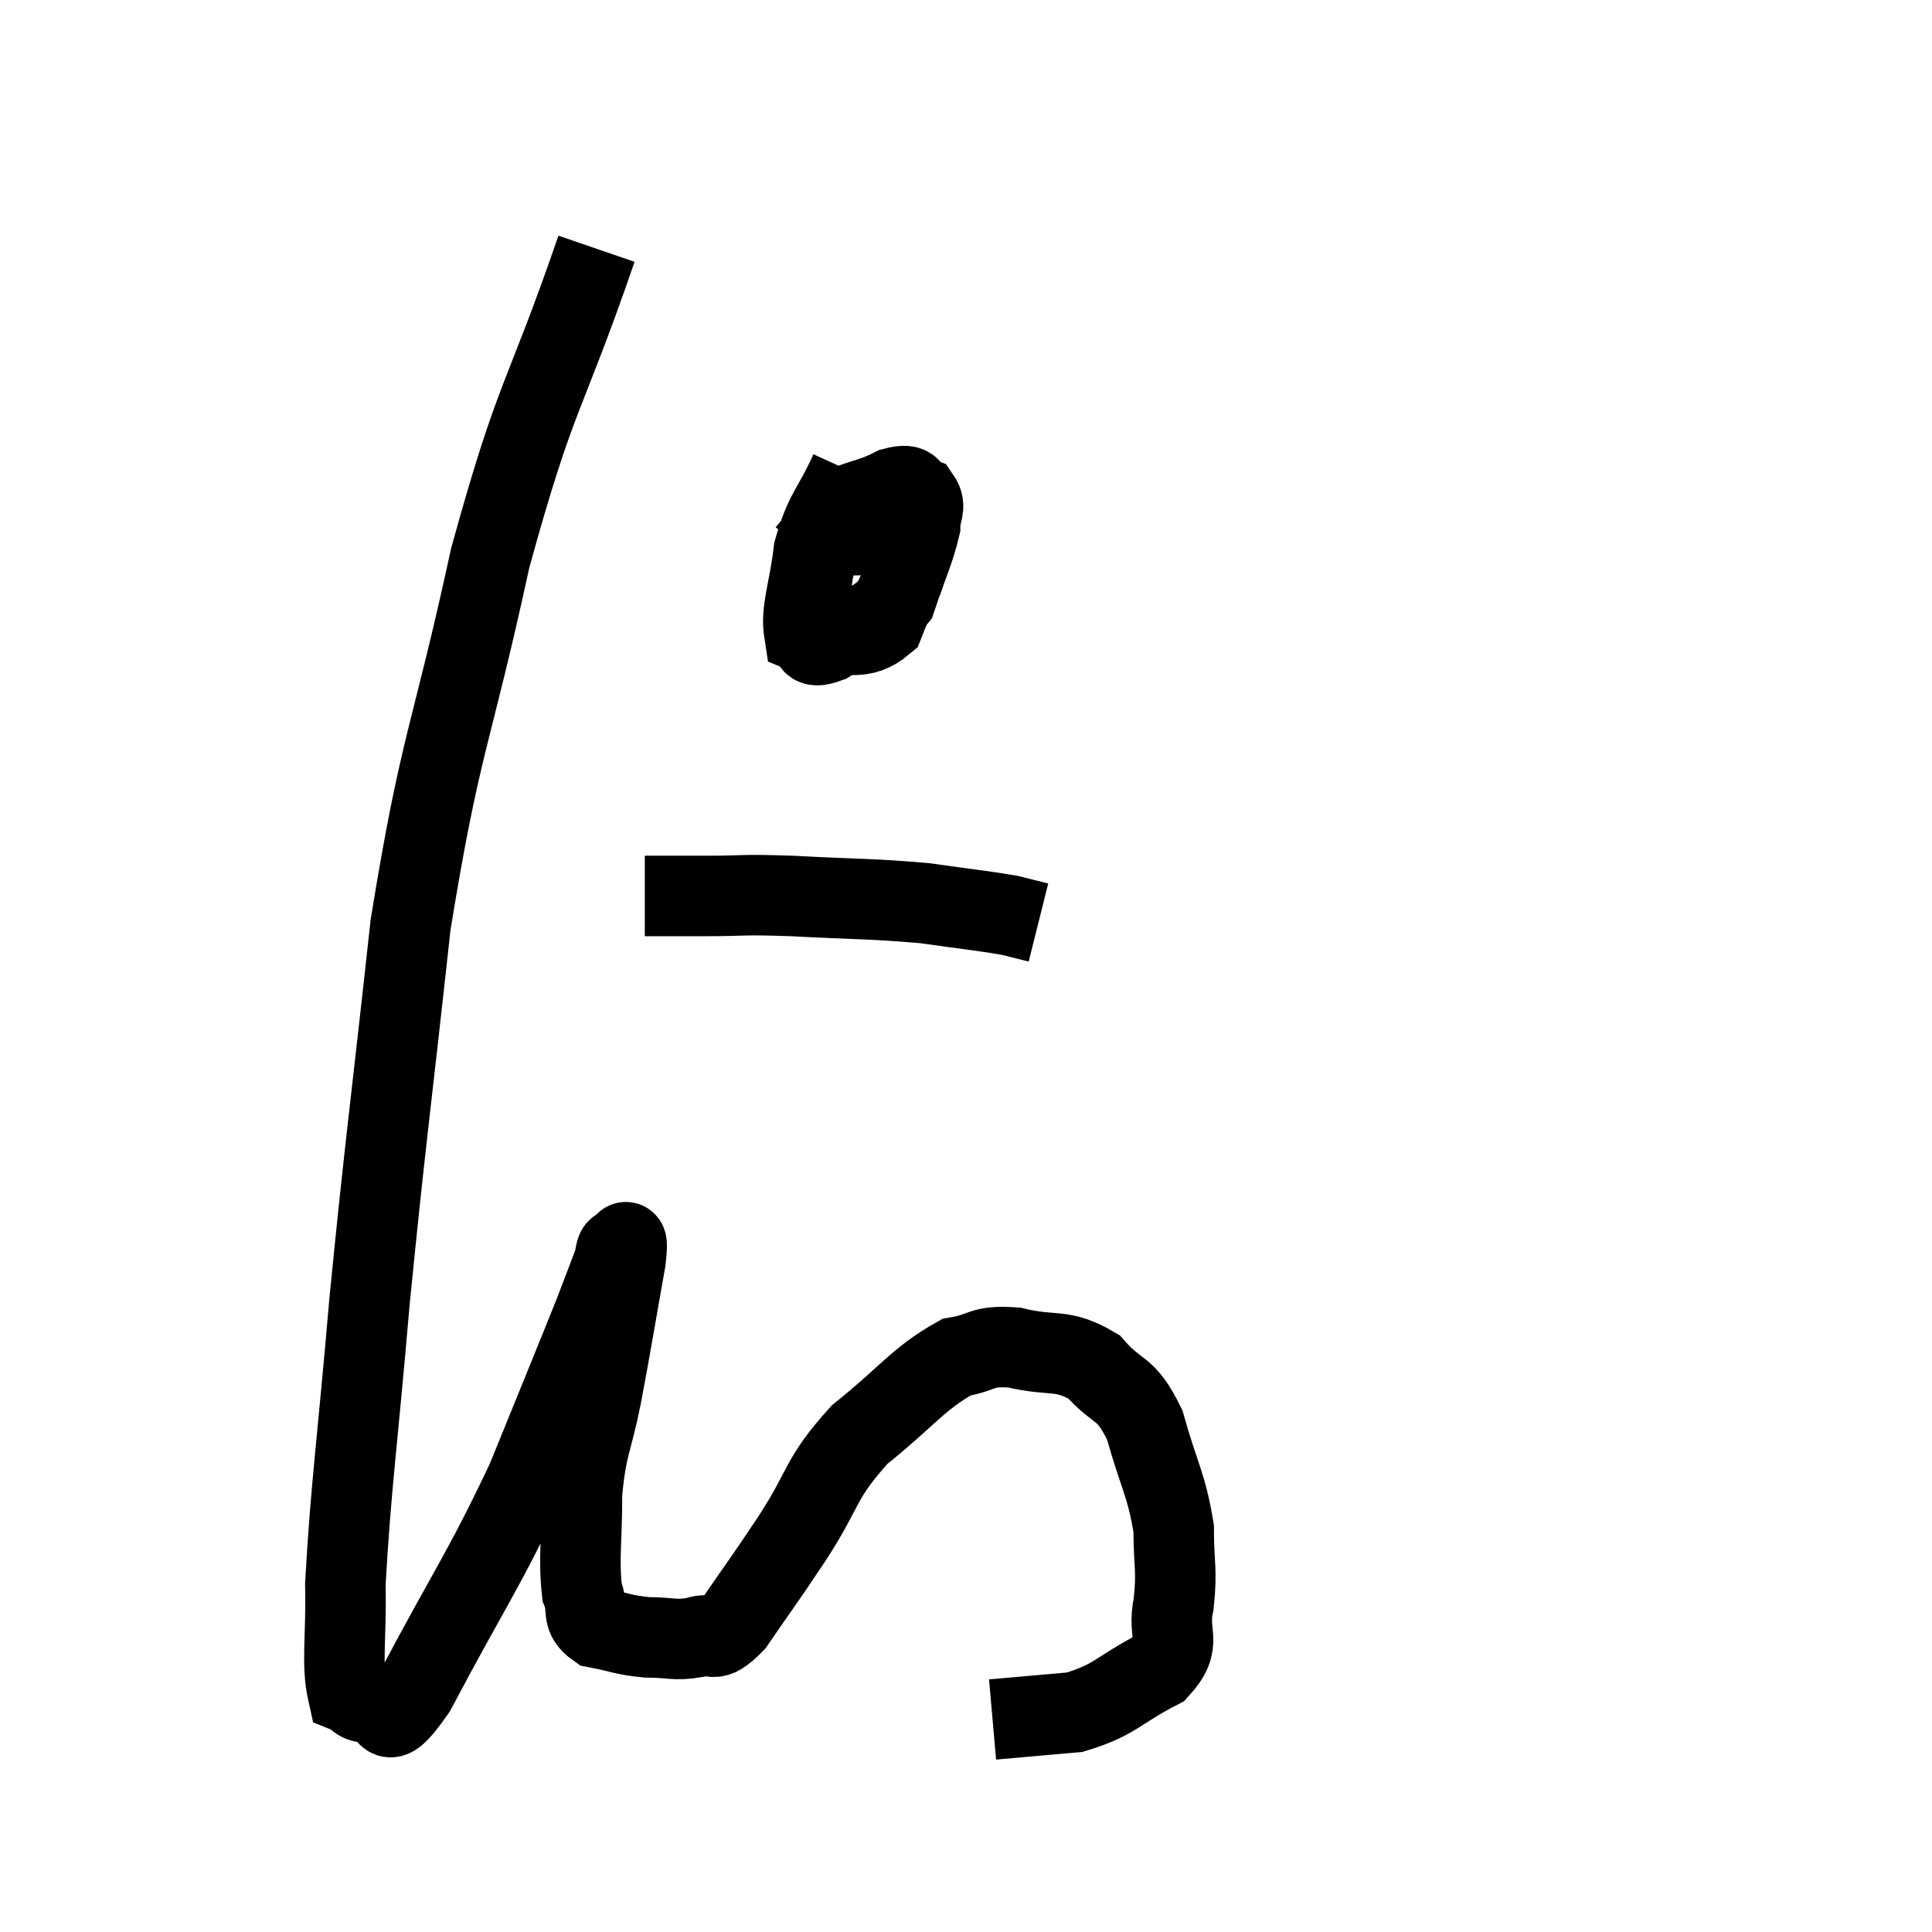 <svg width="48" height="48" viewBox="0 0 48 48" xmlns="http://www.w3.org/2000/svg"><path d="M 14.82 6.18 C 13.5 10.02, 13.335 9.66, 12.18 13.86 C 11.19 18.42, 10.95 18.36, 10.2 22.98 C 9.69 27.66, 9.585 28.245, 9.18 32.34 C 8.88 35.85, 8.715 36.93, 8.58 39.36 C 8.61 40.71, 8.475 41.325, 8.64 42.06 C 8.94 42.18, 8.82 42.315, 9.24 42.3 C 9.78 42.15, 9.36 43.38, 10.32 42 C 11.7 39.39, 11.97 39.12, 13.08 36.78 C 13.92 34.71, 14.22 33.99, 14.76 32.64 C 15 32.01, 15.09 31.785, 15.24 31.38 C 15.3 31.2, 15.285 31.035, 15.36 31.02 C 15.45 31.17, 15.645 30.405, 15.54 31.32 C 15.24 33, 15.21 33.24, 14.94 34.68 C 14.7 35.88, 14.58 35.865, 14.46 37.08 C 14.46 38.31, 14.37 38.7, 14.46 39.54 C 14.64 39.99, 14.415 40.155, 14.82 40.44 C 15.45 40.56, 15.465 40.62, 16.08 40.68 C 16.68 40.68, 16.74 40.77, 17.28 40.68 C 17.76 40.5, 17.64 40.935, 18.24 40.32 C 18.96 39.27, 18.9 39.39, 19.68 38.22 C 20.52 36.93, 20.34 36.765, 21.36 35.64 C 22.56 34.68, 22.8 34.26, 23.76 33.72 C 24.48 33.6, 24.345 33.42, 25.2 33.48 C 26.19 33.72, 26.37 33.48, 27.18 33.96 C 27.81 34.68, 27.945 34.395, 28.44 35.4 C 28.8 36.69, 28.98 36.87, 29.16 37.98 C 29.16 38.91, 29.25 38.97, 29.16 39.84 C 28.98 40.65, 29.415 40.785, 28.8 41.46 C 27.75 42, 27.735 42.225, 26.7 42.54 C 25.68 42.63, 25.17 42.675, 24.66 42.72 L 24.66 42.72" fill="none" stroke="black" stroke-width="2"></path><path d="M 21.12 11.7 C 20.67 12.69, 20.505 12.675, 20.22 13.68 C 20.1 14.7, 19.89 15.15, 19.98 15.72 C 20.28 15.84, 20.01 16.17, 20.58 15.96 C 21.42 15.42, 21.69 15.6, 22.26 14.88 C 22.56 13.98, 22.71 13.71, 22.86 13.08 C 22.86 12.72, 23.025 12.6, 22.86 12.36 C 22.53 12.24, 22.77 11.97, 22.2 12.12 C 21.39 12.54, 21.09 12.36, 20.58 12.96 C 20.37 13.74, 20.235 13.8, 20.16 14.52 C 20.22 15.18, 19.83 15.6, 20.28 15.84 C 21.12 15.66, 21.39 15.96, 21.96 15.48 C 22.26 14.7, 22.47 14.475, 22.56 13.92 C 22.44 13.59, 22.875 13.395, 22.32 13.26 C 21.33 13.32, 20.91 13.26, 20.34 13.38 L 20.04 13.74" fill="none" stroke="black" stroke-width="2"></path><path d="M 16.02 22.26 C 16.77 22.26, 16.605 22.26, 17.52 22.26 C 18.6 22.26, 18.315 22.215, 19.68 22.26 C 21.33 22.35, 21.63 22.32, 22.98 22.44 C 24.03 22.59, 24.375 22.62, 25.08 22.74 C 25.44 22.83, 25.62 22.875, 25.8 22.92 L 25.8 22.92" fill="none" stroke="black" stroke-width="2"></path></svg>